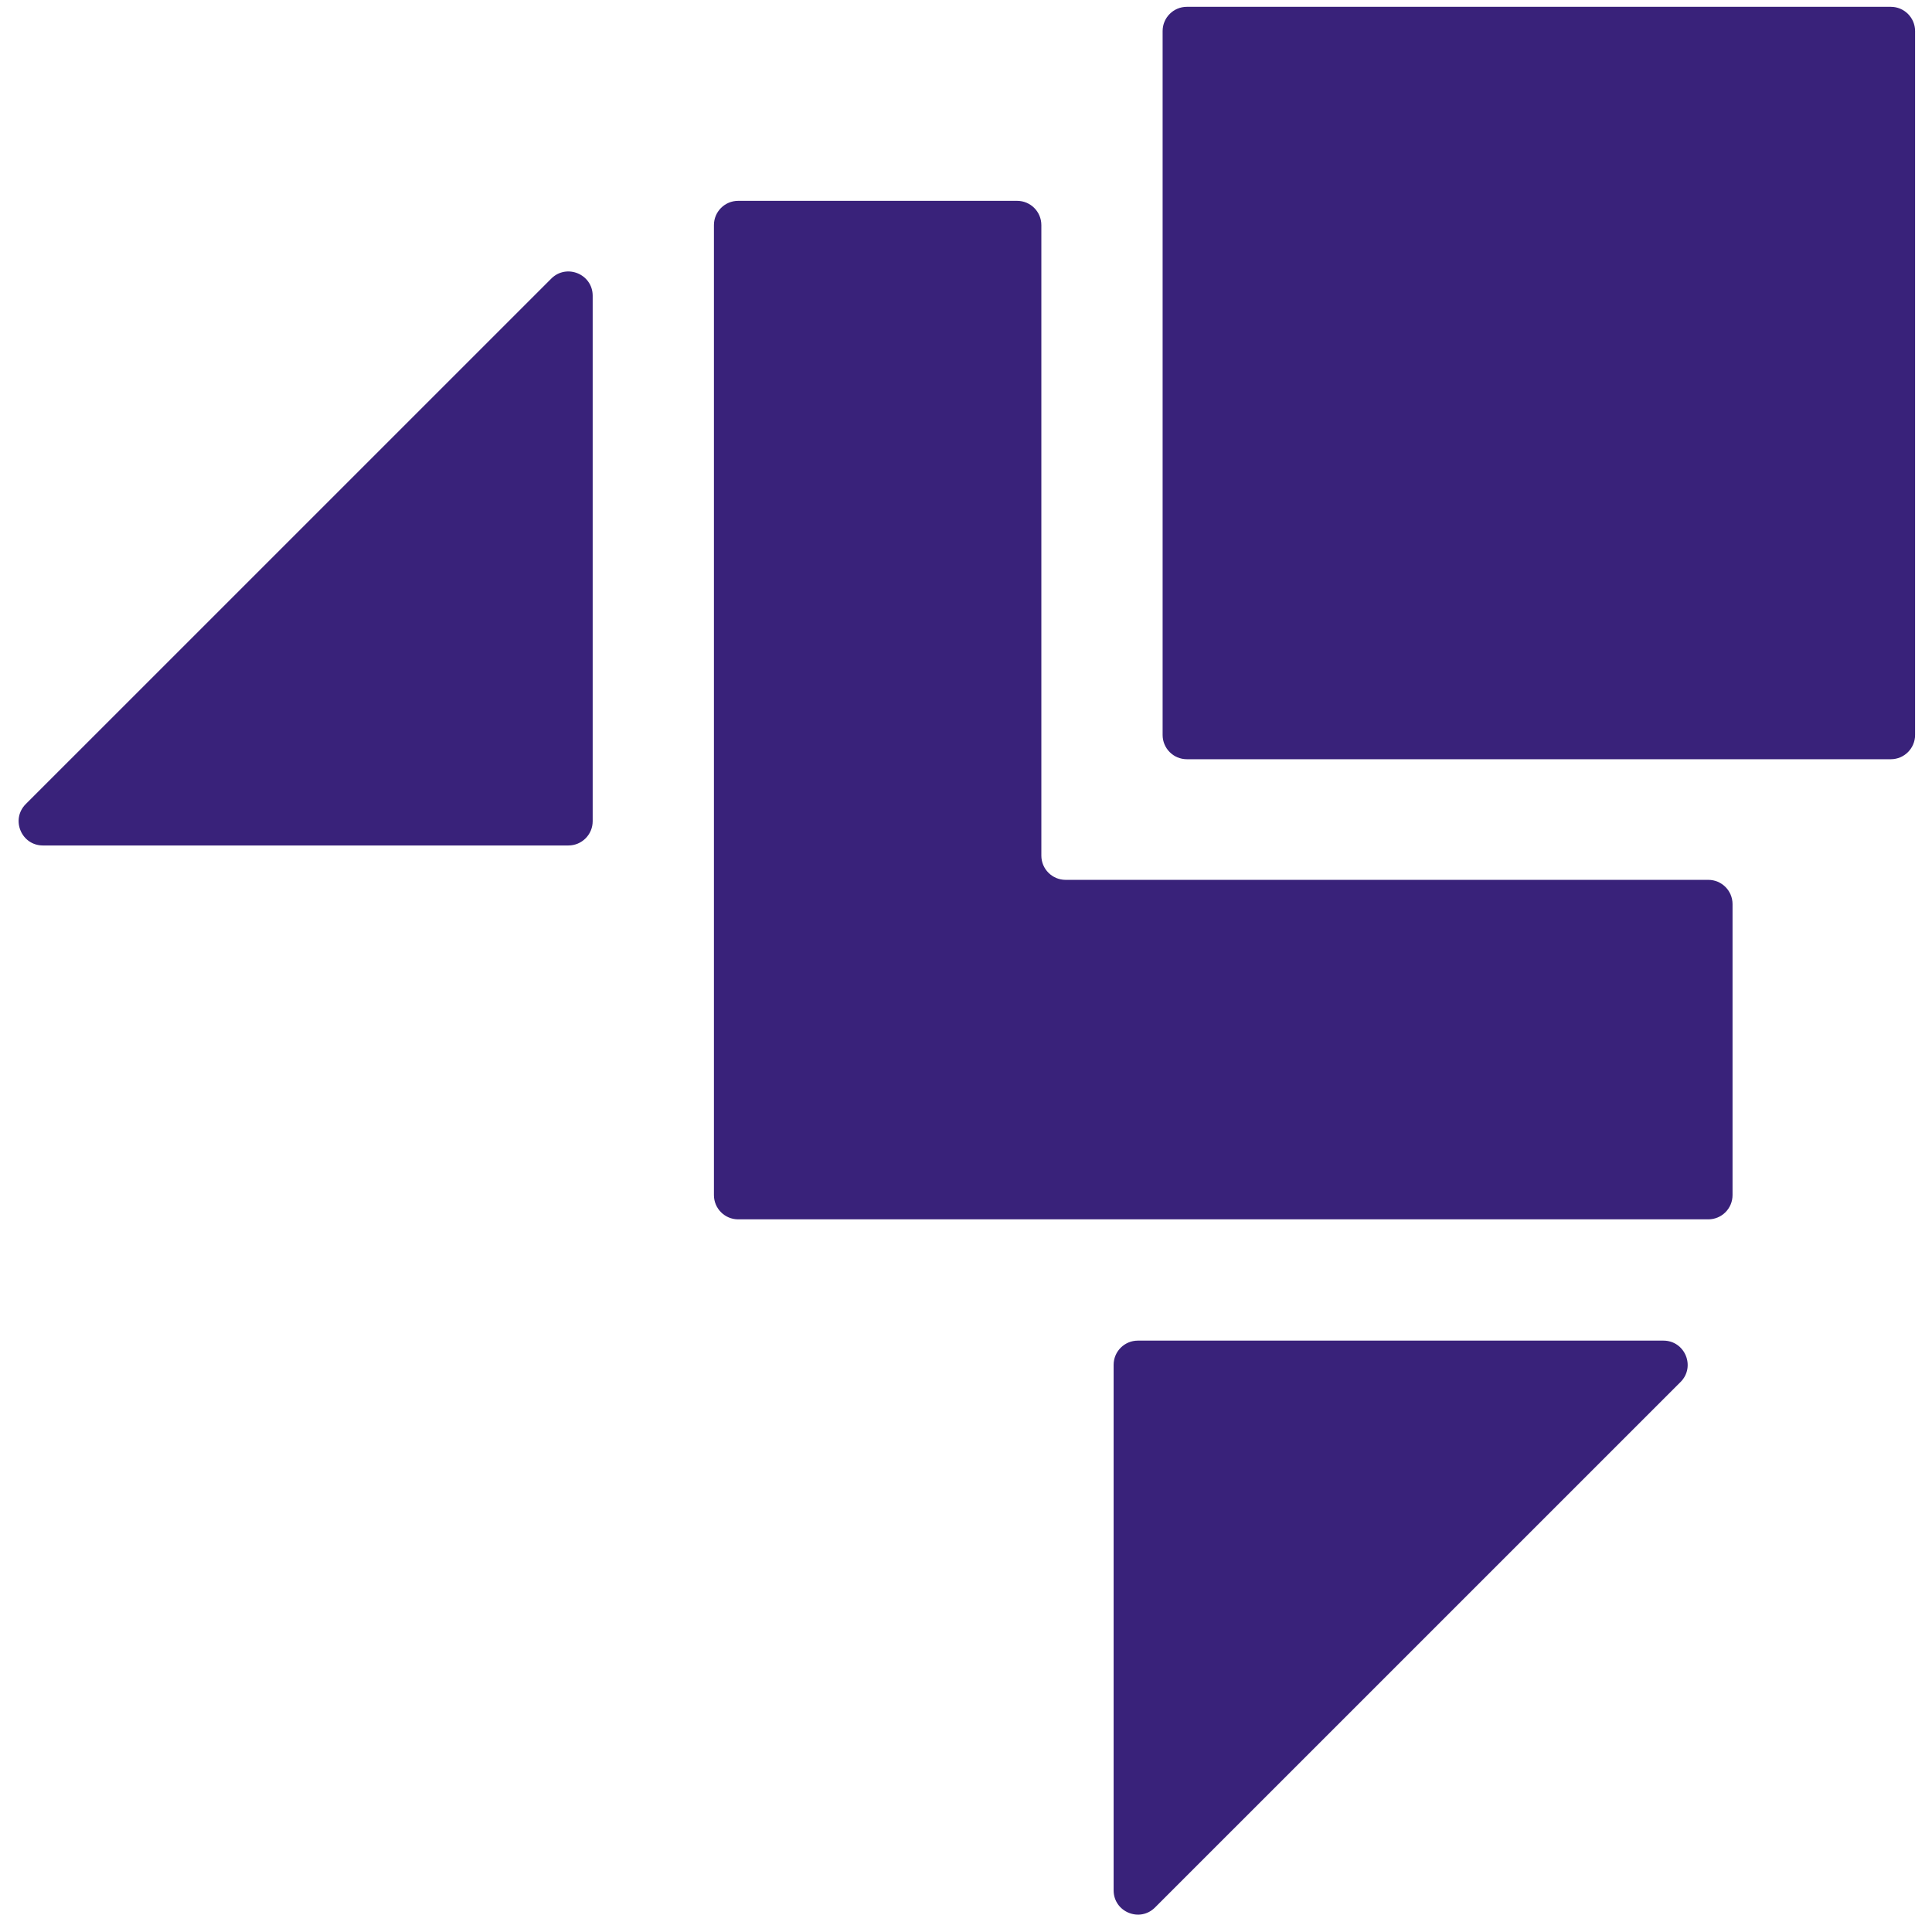 <svg width="83" height="83" viewBox="0 0 83 83" fill="none" xmlns="http://www.w3.org/2000/svg">
<path fill-rule="evenodd" clip-rule="evenodd" d="M50.988 32.617L81.231 32.617C81.806 32.617 82.273 32.15 82.273 31.575V1.335C82.273 0.759 81.806 0.293 81.231 0.293L50.988 0.293C50.413 0.293 49.947 0.759 49.947 1.335L49.947 31.575C49.947 32.15 50.413 32.617 50.988 32.617ZM71.46 57.594C72.388 57.594 72.853 58.716 72.197 59.372L49.62 81.947C48.964 82.603 47.842 82.138 47.842 81.21V58.635C47.842 58.06 48.308 57.594 48.884 57.594H71.46ZM1.844 36.322C0.916 36.322 0.451 35.2 1.107 34.543L23.683 11.969C24.34 11.313 25.462 11.777 25.462 12.706L25.462 35.28C25.462 35.855 24.995 36.322 24.42 36.322L1.844 36.322ZM31.713 52.384L73.389 52.384C73.965 52.384 74.431 51.918 74.431 51.343V38.841C74.431 38.265 73.965 37.799 73.389 37.799H45.779C45.203 37.799 44.737 37.332 44.737 36.757L44.737 9.669C44.737 9.094 44.27 8.628 43.695 8.628L31.713 8.628C31.138 8.628 30.671 9.094 30.671 9.669L30.671 51.343C30.671 51.918 31.138 52.384 31.713 52.384Z" fill="#39227A"/>
</svg>
